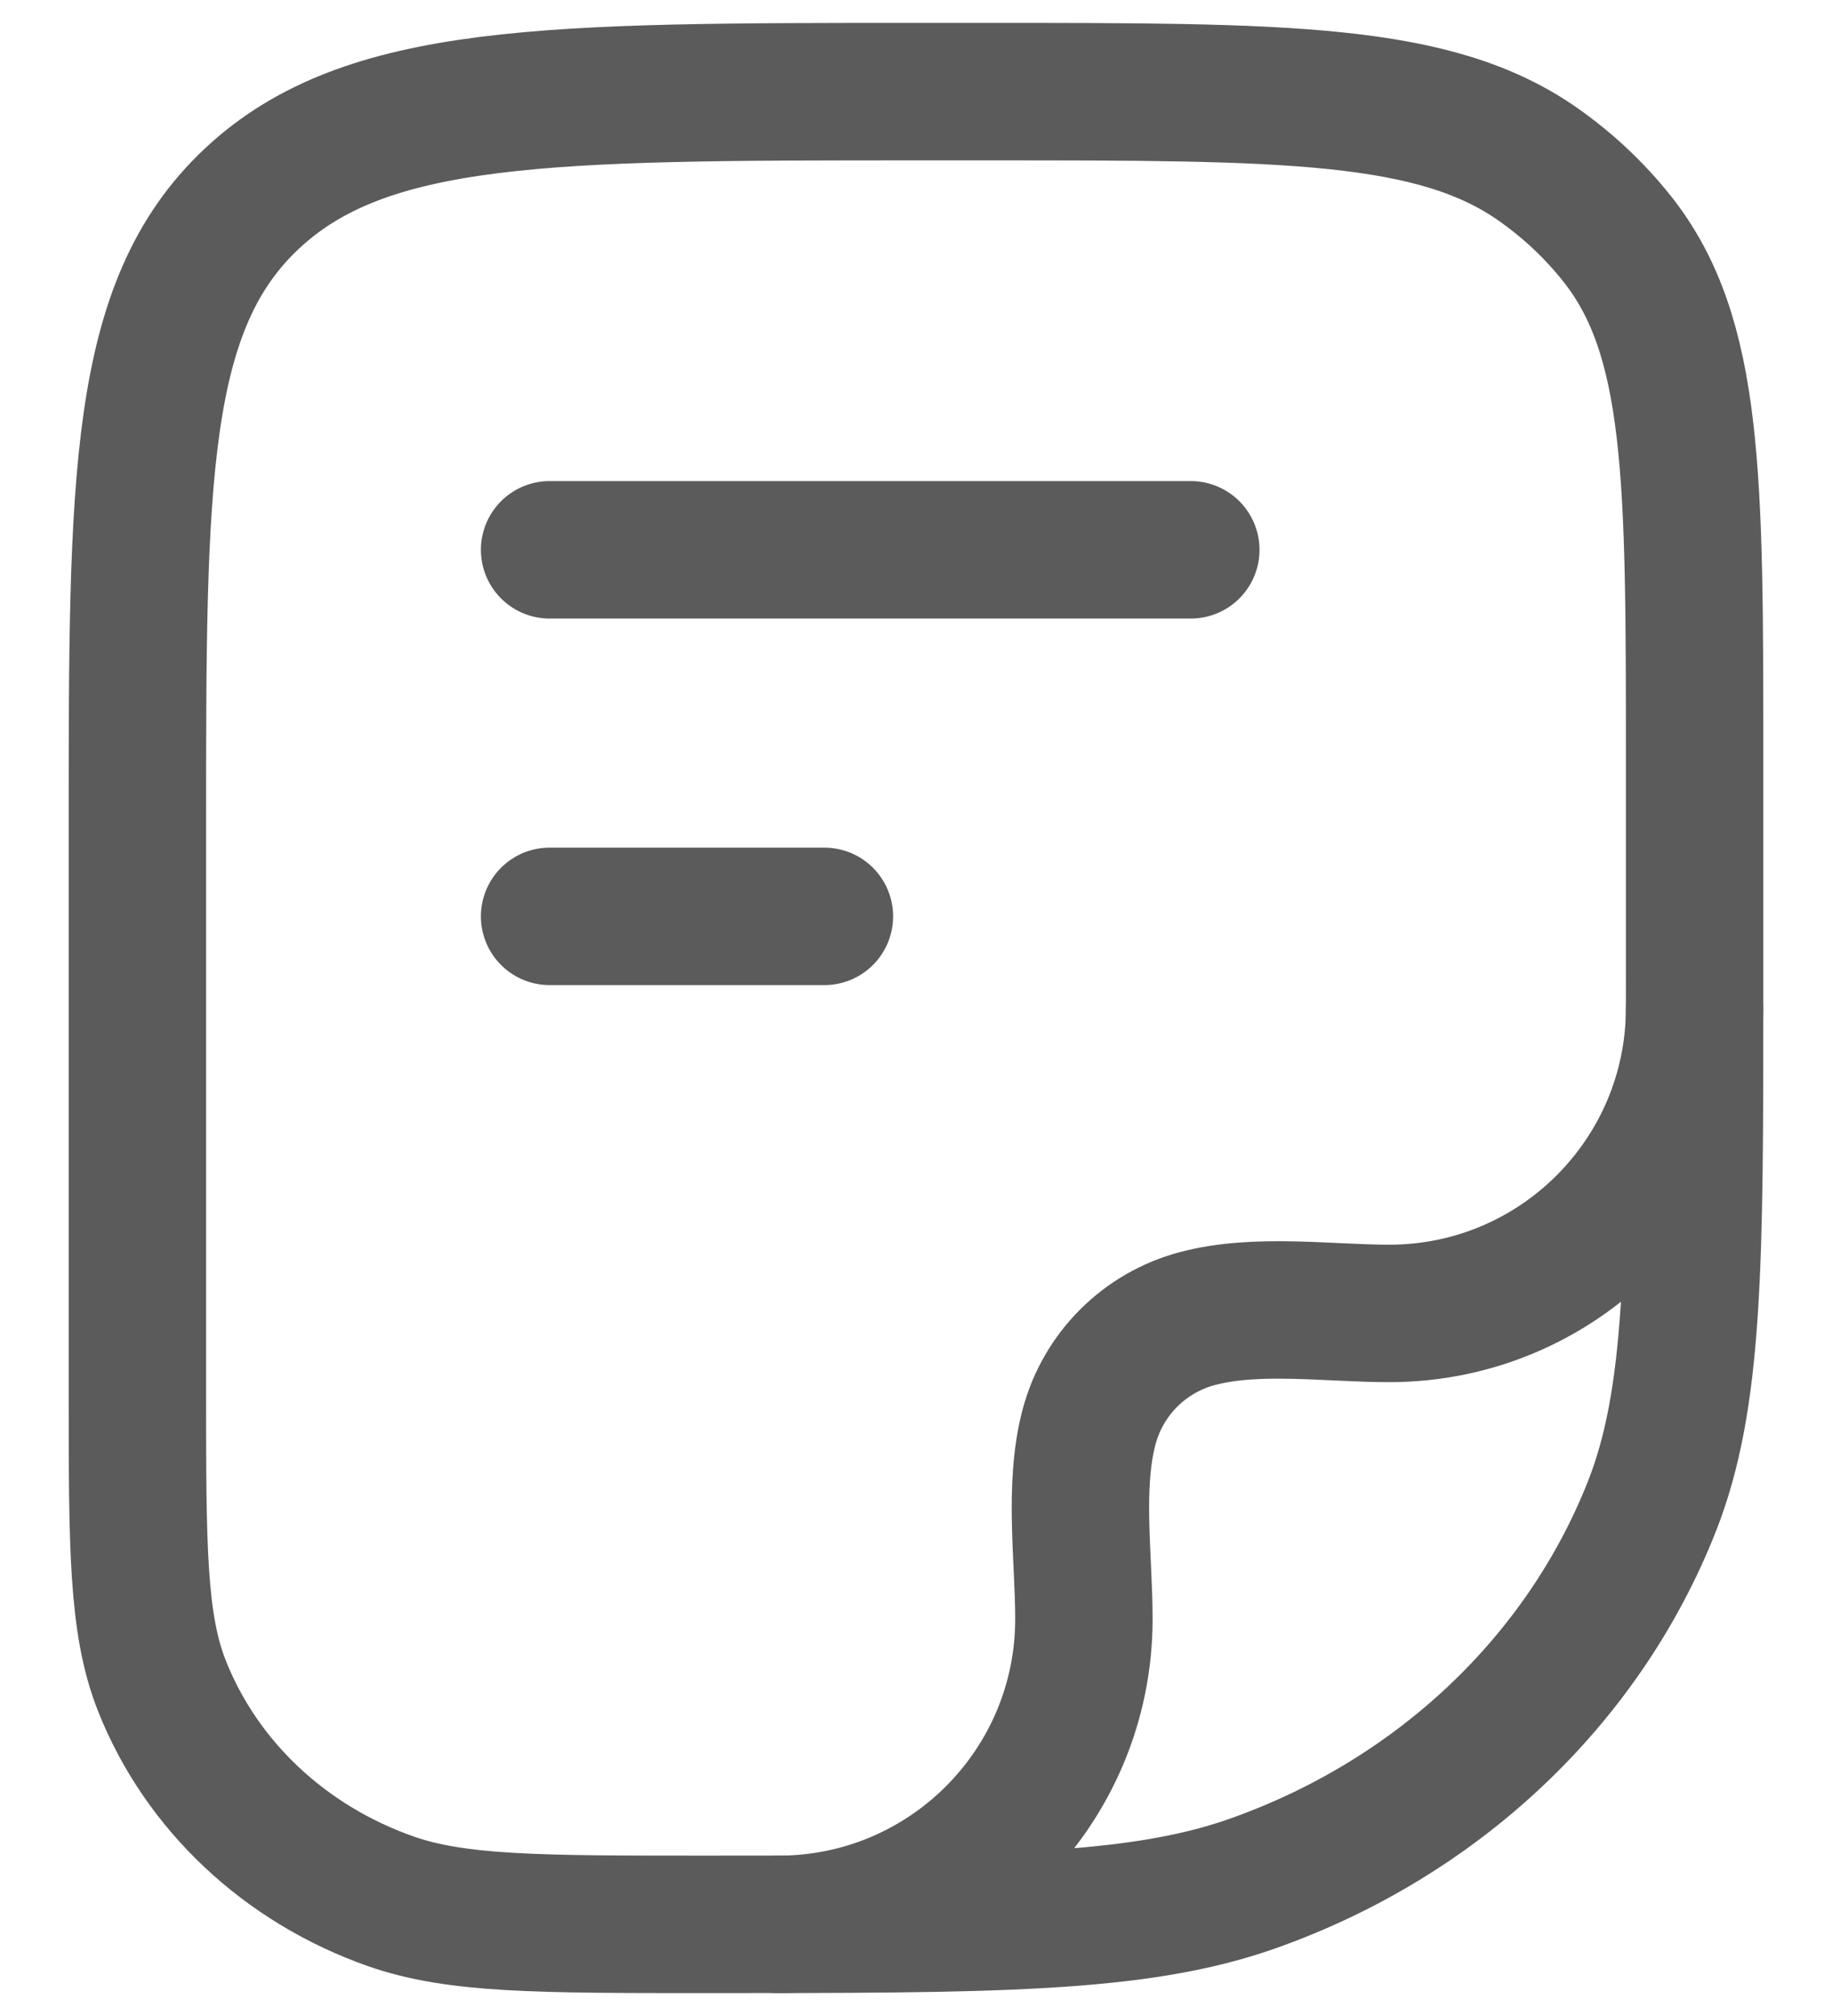 <svg width="20" height="22" viewBox="0 0 20 22" fill="none" xmlns="http://www.w3.org/2000/svg">
<path d="M1.5 9C1.5 5.229 1.5 3.343 2.745 2.172C3.99 1 5.993 1 10 1H10.773C14.034 1 15.665 1 16.797 1.798C17.121 2.026 17.409 2.298 17.652 2.603C18.5 3.669 18.5 5.203 18.5 8.273V10.818C18.5 13.781 18.5 15.263 18.031 16.446C17.277 18.349 15.683 19.849 13.662 20.559C12.404 21 10.83 21 7.682 21C5.883 21 4.983 21 4.265 20.748C3.11 20.342 2.199 19.485 1.768 18.398C1.5 17.722 1.5 16.875 1.5 15.182V9Z" stroke="#5B5B5B" stroke-width="1.5" stroke-linejoin="round"/>
<path d="M18.5 11C18.5 12.841 17.008 14.333 15.167 14.333C14.501 14.333 13.716 14.217 13.069 14.39C12.493 14.544 12.044 14.993 11.89 15.569C11.717 16.216 11.833 17.001 11.833 17.667C11.833 19.508 10.341 21 8.5 21" stroke="#5B5B5B" stroke-width="1.5" stroke-linecap="round" stroke-linejoin="round"/>
<path d="M6 6H13" stroke="#5B5B5B" stroke-width="1.5" stroke-linecap="round" stroke-linejoin="round"/>
<path d="M6 10H9" stroke="#5B5B5B" stroke-width="1.5" stroke-linecap="round" stroke-linejoin="round"/>
</svg>
